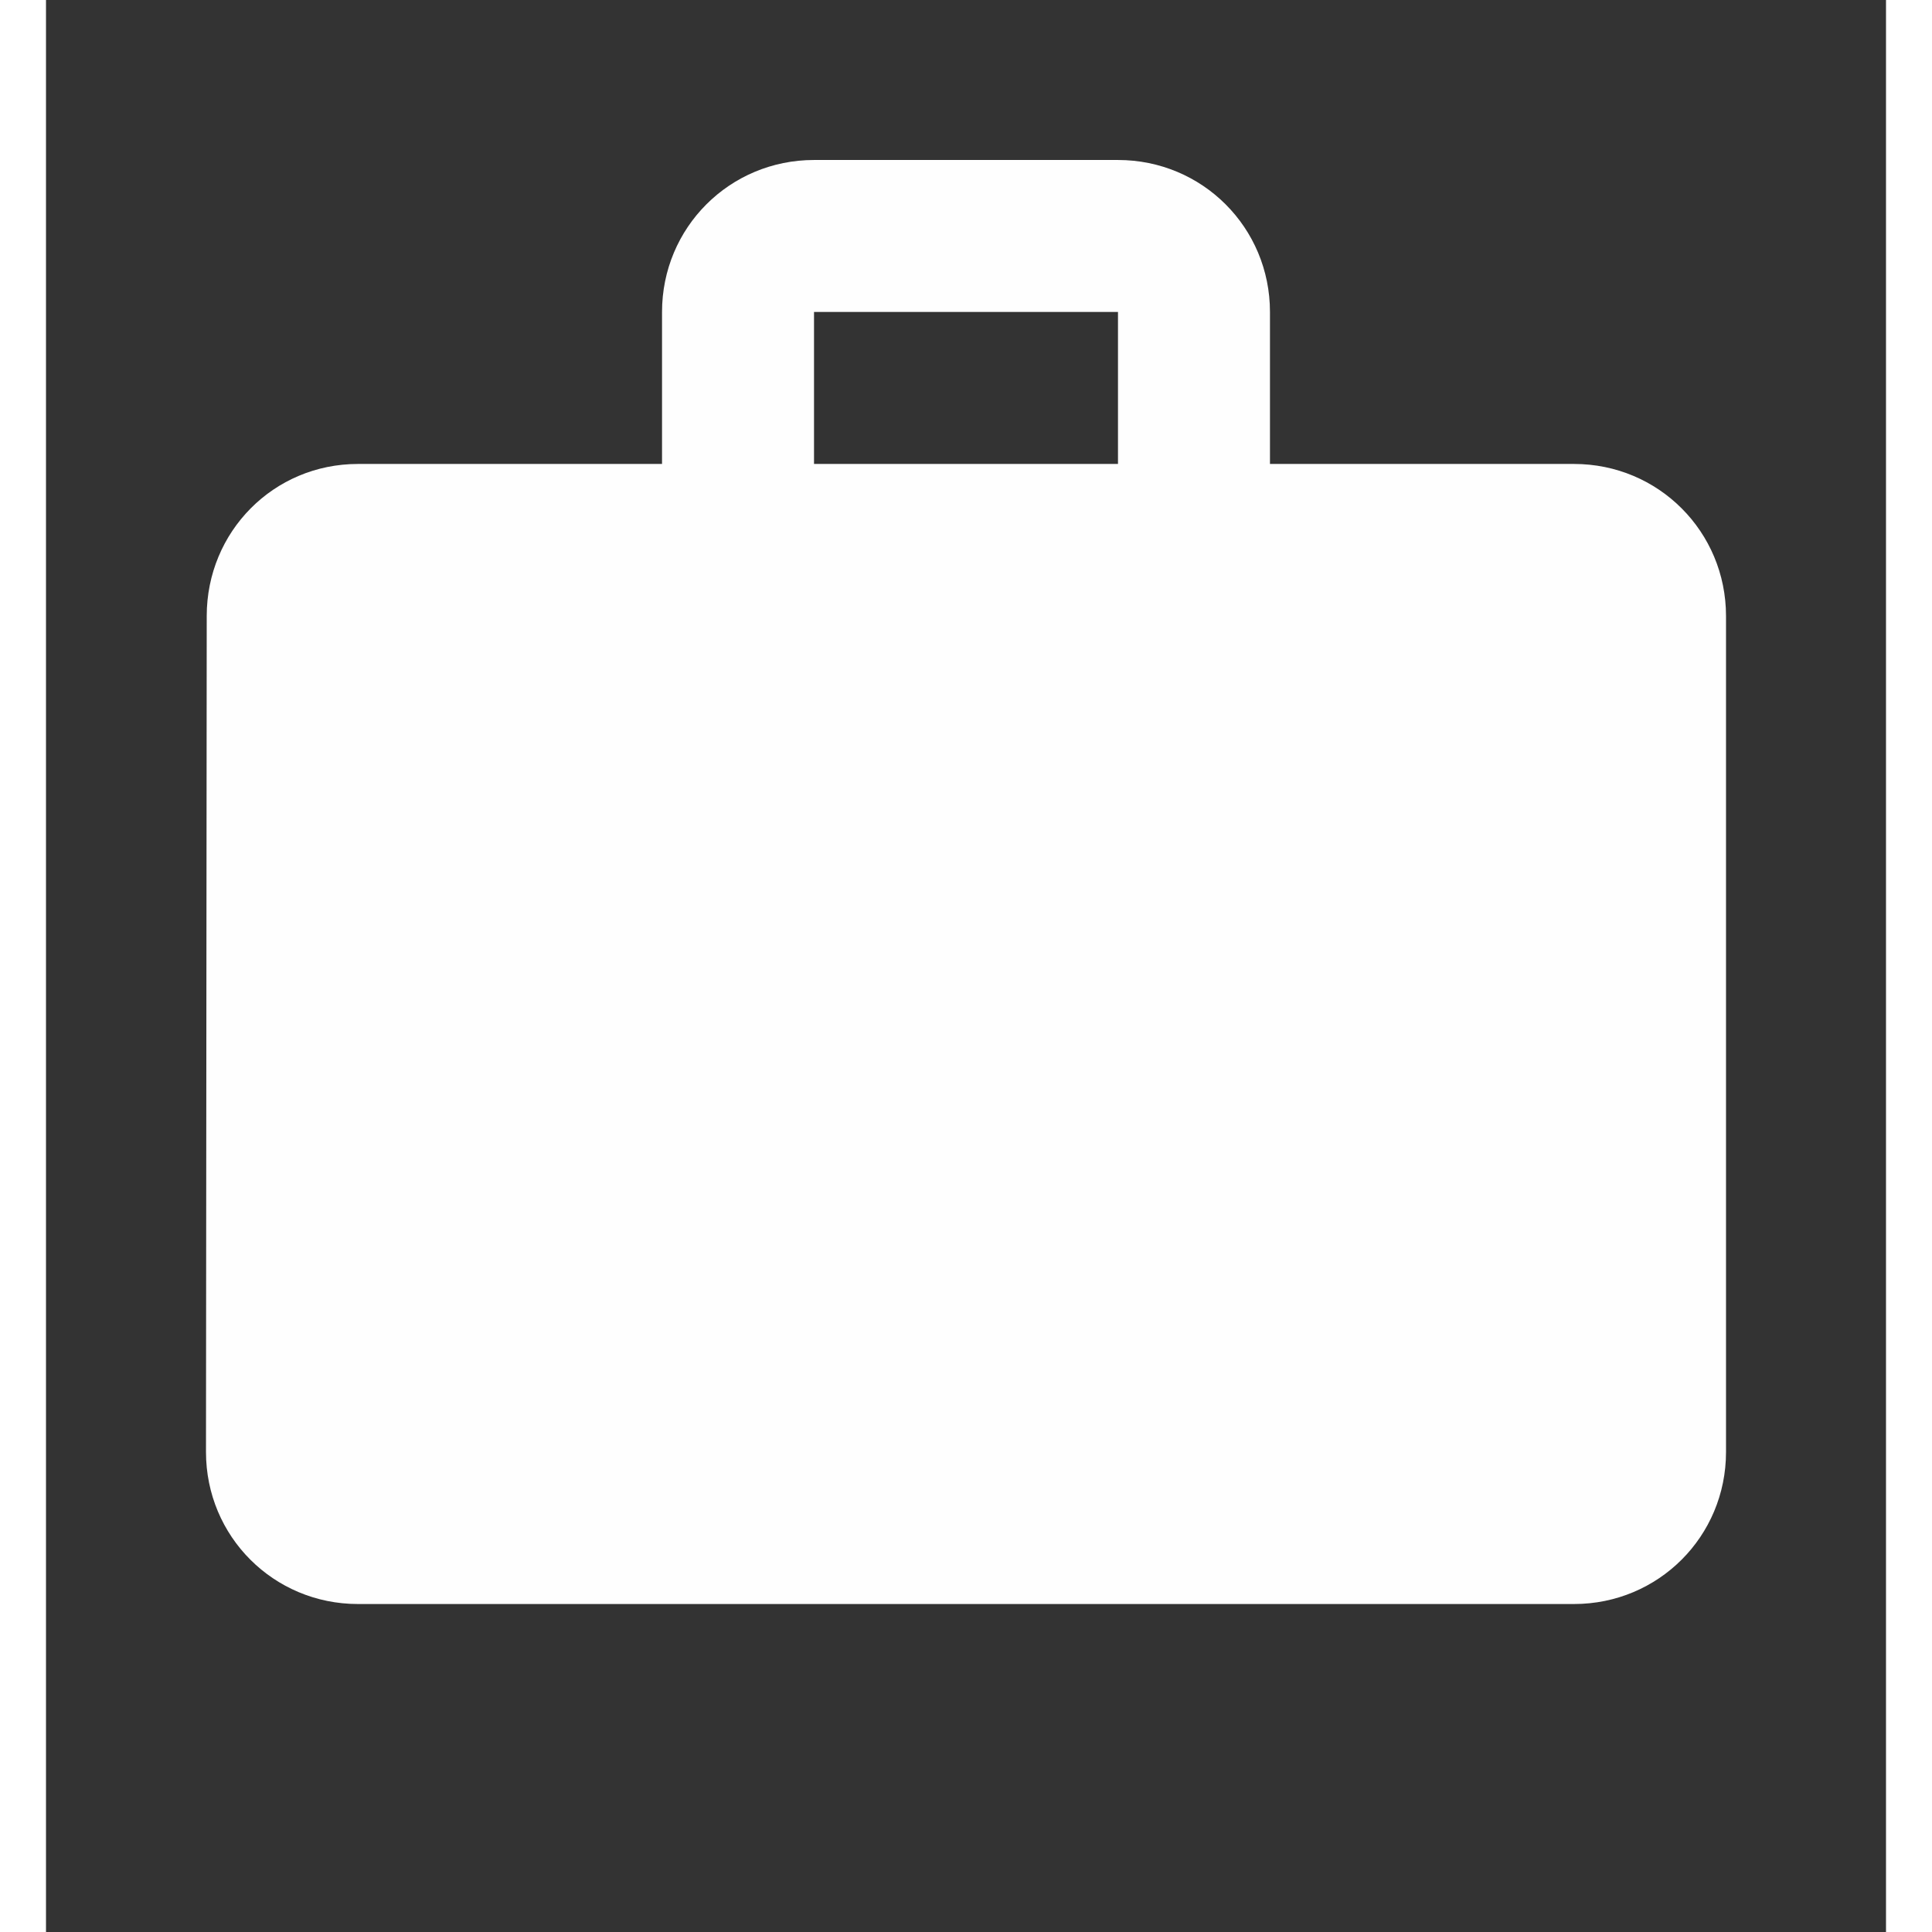 <svg xmlns="http://www.w3.org/2000/svg" width="24" height="24" viewBox="0 0 20 21" fill="none">
    <rect x="0" y="0" width="20" height="21" fill="#333333" stroke="none"/>
    <path d="M16.609 5.043H13.304V3.391C13.304 2.474 12.569 1.739 11.652 1.739H8.348C7.431 1.739 6.696 2.474 6.696 3.391V5.043H3.391C2.474 5.043 1.747 5.779 1.747 6.696L1.739 15.783C1.739 16.7 2.474 17.435 3.391 17.435H16.609C17.526 17.435 18.261 16.7 18.261 15.783V6.696C18.261 5.779 17.526 5.043 16.609 5.043ZM11.652 5.043H8.348V3.391H11.652V5.043Z" fill="#FEFEFE"/>
</svg>
